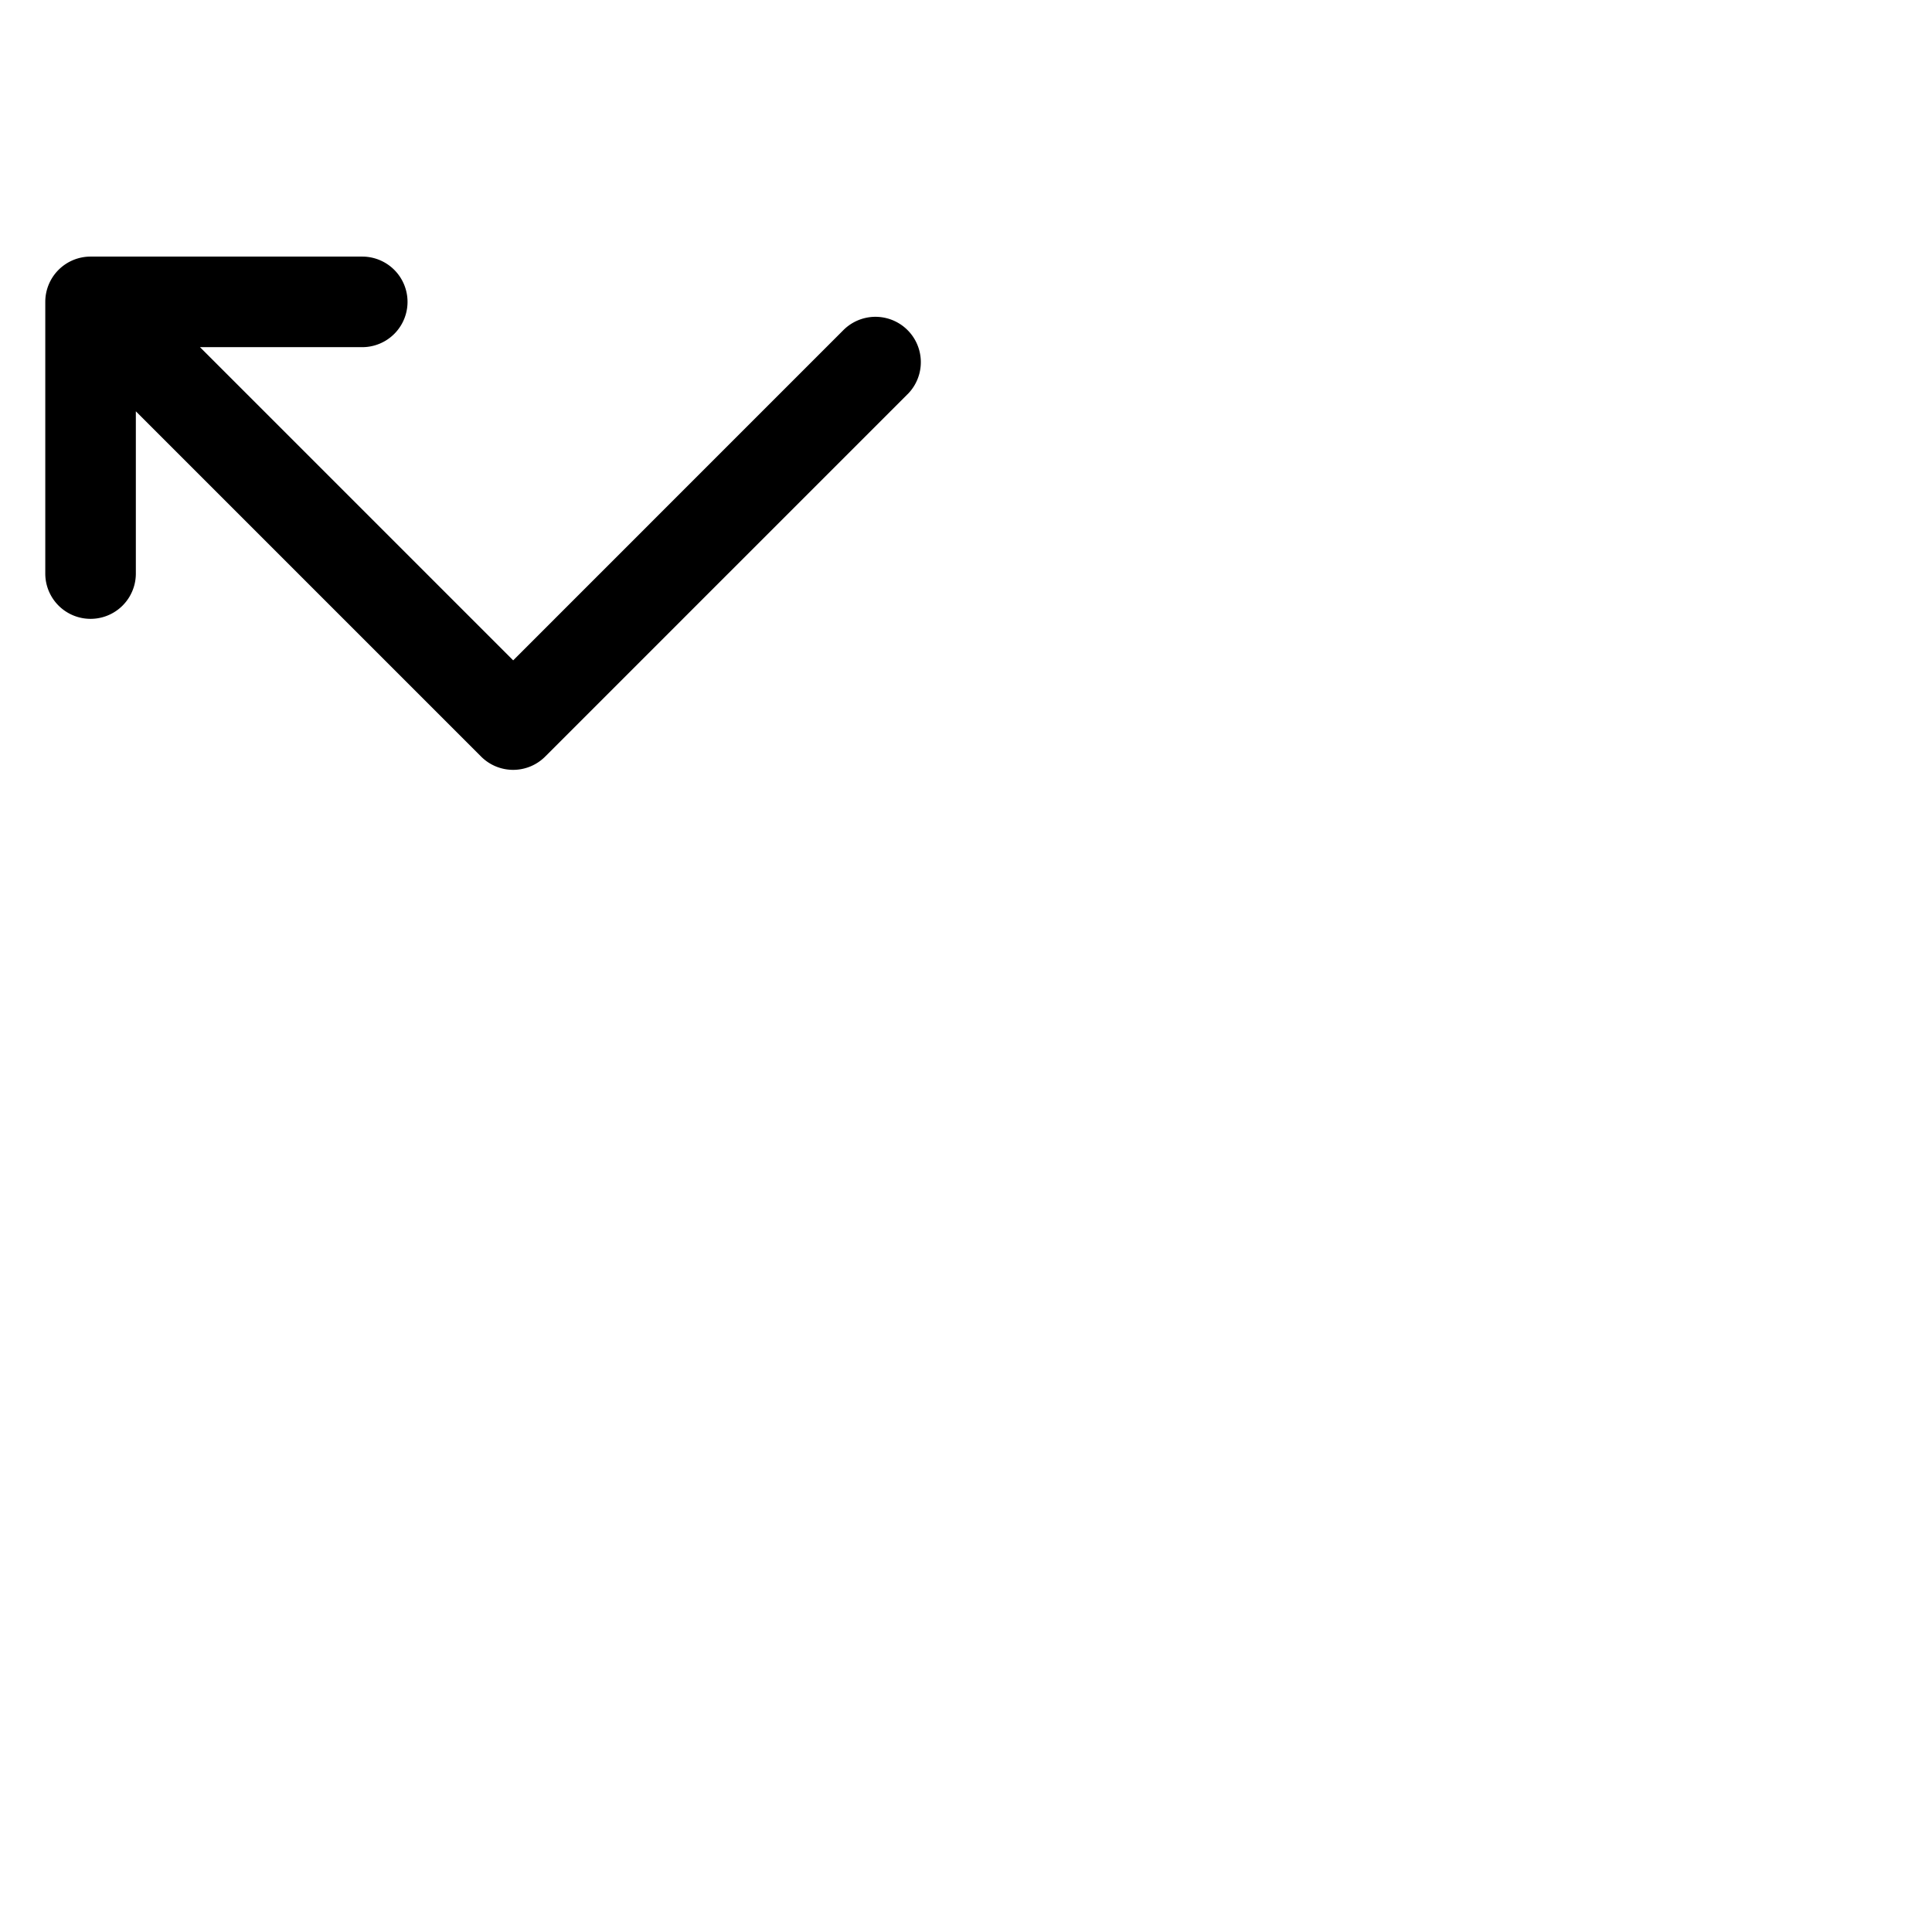<svg xmlns="http://www.w3.org/2000/svg" version="1.1" viewBox="0 0 512 512" fill="currentColor"><path fill="currentColor" d="m240.49 104.49l-96 96a12 12 0 0 1-17 0L36 109v43a12 12 0 0 1-24 0V80a12 12 0 0 1 12-12h72a12 12 0 0 1 0 24H53l83 83l87.51-87.52a12 12 0 0 1 17 17Z"/></svg>